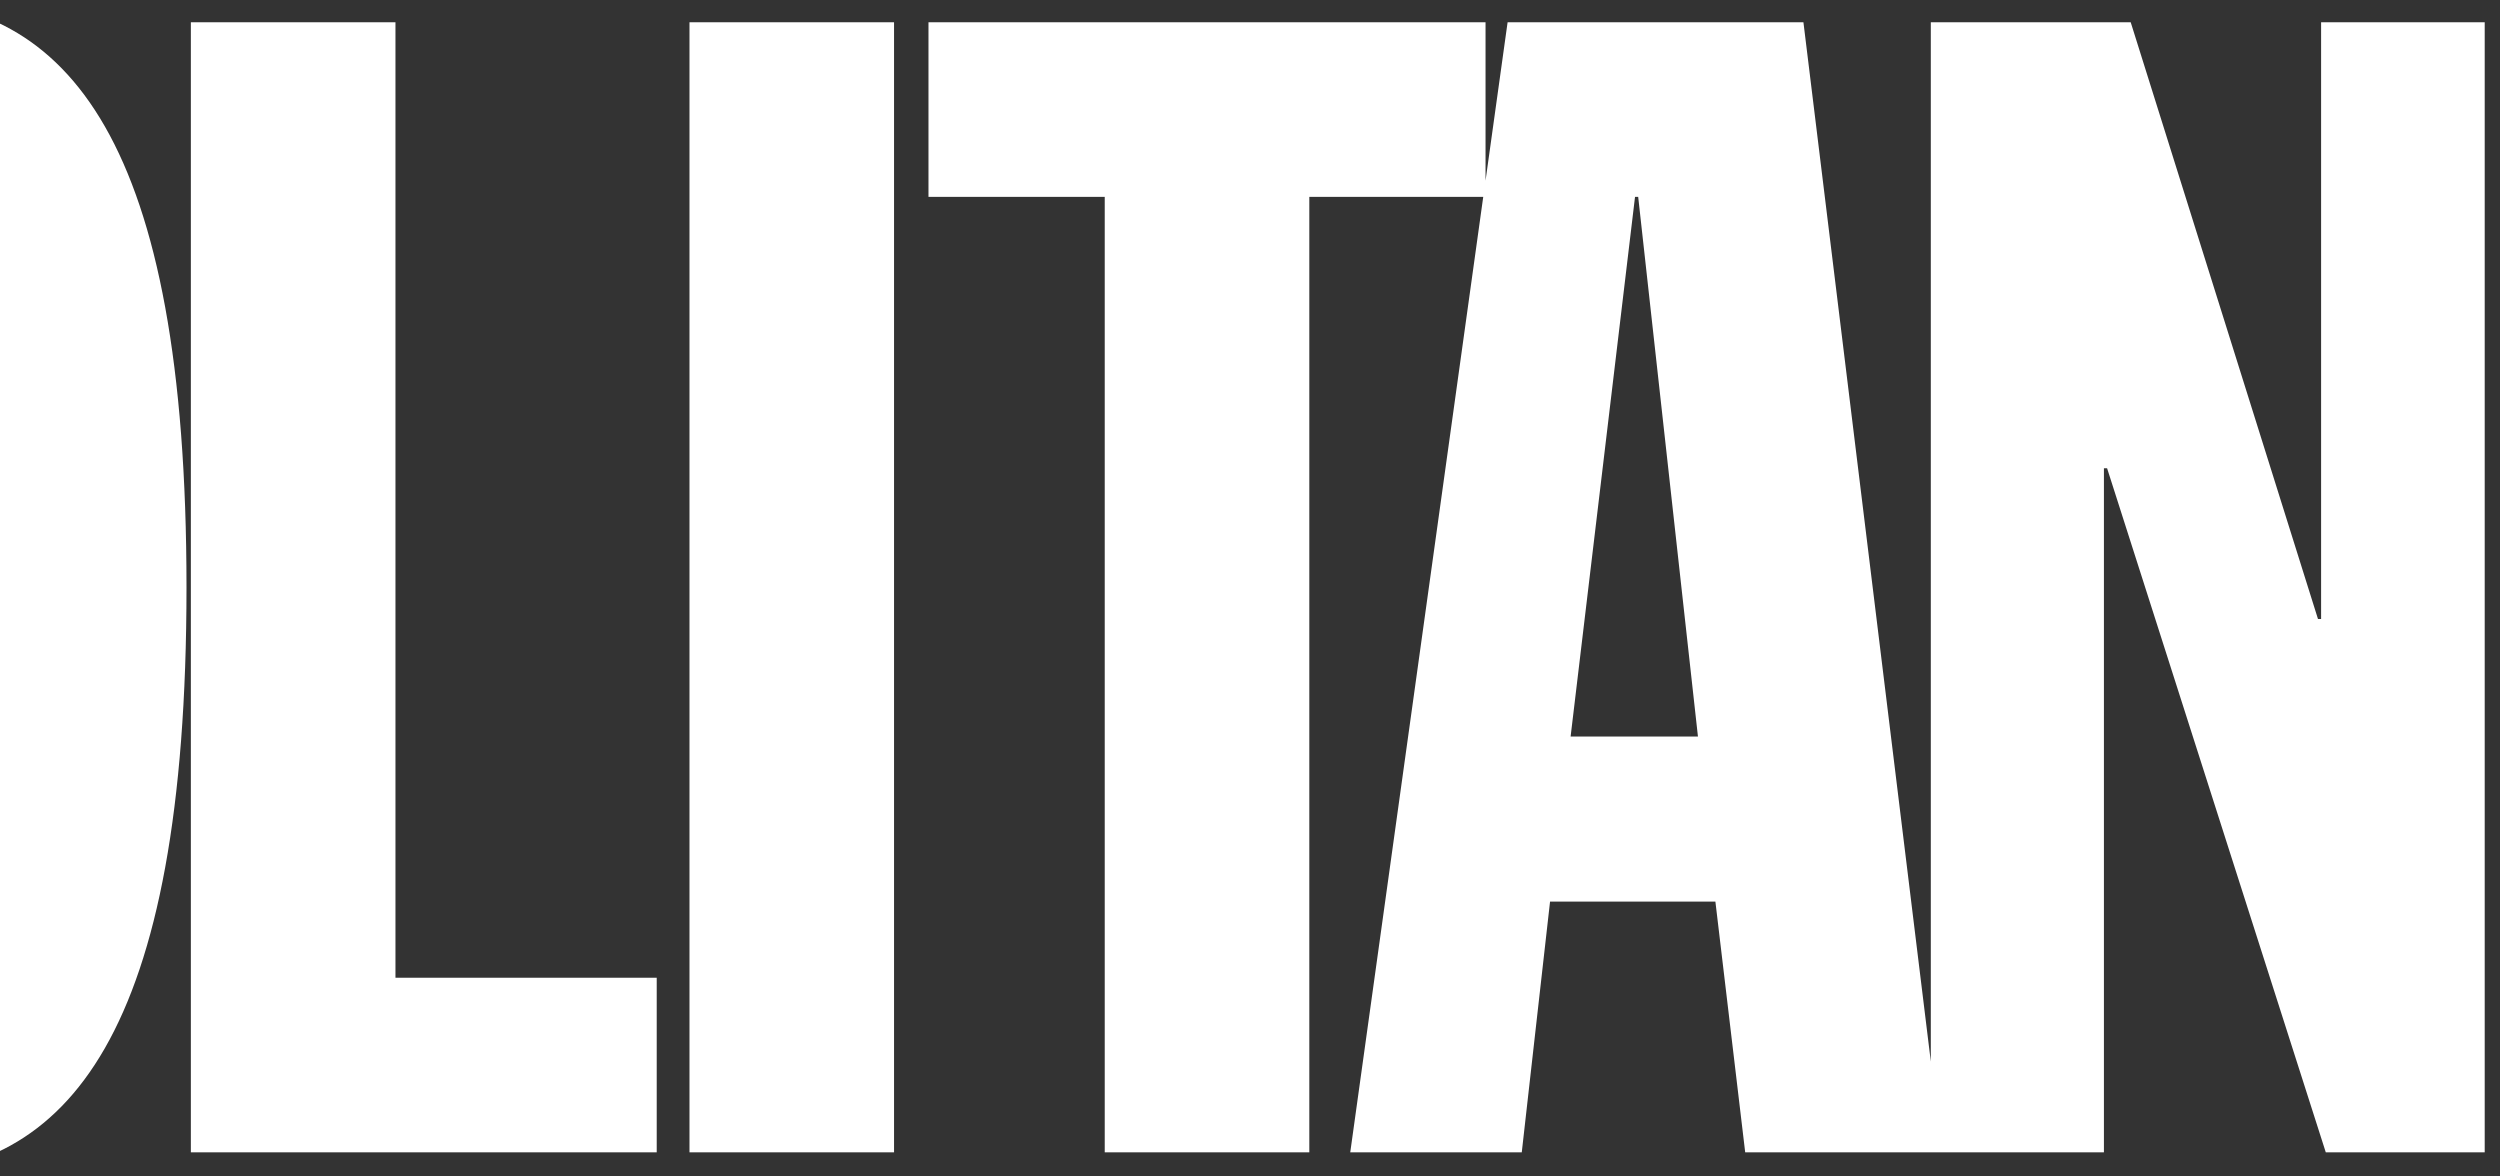 <svg width="102" height="48" viewBox="0 0 102 48" fill="none" xmlns="http://www.w3.org/2000/svg">
<rect x="0" y="0" width="102" height="48" fill="#333333" stroke="none"/>
<path d="M-149.121 0C-155.734 0 -161 6.347 -161 23.962C-161 39.113 -158.046 47.922 -149.121 47.922C-139.36 47.922 -138.205 38.208 -138.205 30.179L-145.268 29.854C-145.399 36.525 -146.039 40.796 -148.8 40.796C-151.368 40.796 -152.266 39.114 -152.266 23.963C-152.266 8.29 -150.536 7.123 -148.8 7.123C-146.746 7.123 -145.784 9.973 -145.784 17.617L-138.336 17.357C-138.336 8.939 -139.491 0 -149.121 0ZM-125.383 0.001C-132.764 0.001 -137.581 5.765 -137.581 23.963C-137.581 42.158 -132.764 47.923 -125.383 47.923C-118.001 47.923 -113.184 42.158 -113.184 23.963C-113.184 21.446 -113.28 19.174 -113.458 17.115C-110.585 26.786 -98.943 29.12 -98.943 36.33C-98.943 38.208 -99.906 40.796 -102.668 40.796C-106.264 40.796 -106.264 36.266 -106.264 33.675V33.674H-113.712C-113.712 40.023 -111.912 47.922 -102.987 47.922C-98.081 47.922 -94.683 45.517 -92.915 41.881V47.016H-86.75V13.212H-86.623L-81.036 47.016H-76.414L-70.763 13.212H-70.634V47.016H-63.187V24.847C-63.031 42.338 -58.255 47.923 -50.995 47.923C-44.343 47.923 -39.777 43.238 -38.937 29.005V47.016H-30.591V28.56H-27.251C-21.144 28.56 -17.848 25.175 -16.691 19.756C-16.754 21.08 -16.79 22.476 -16.79 23.963C-16.79 42.158 -11.974 47.923 -4.592 47.923C2.794 47.923 7.609 42.158 7.609 23.963C7.609 5.765 2.794 0.001 -4.592 0.001C-10.478 0.001 -14.73 3.675 -16.212 14.388C-16.317 4.652 -21.251 0.909 -30.591 0.909H-38.937V18.92C-39.777 4.685 -44.343 0.001 -50.995 0.001C-58.255 0.001 -63.031 5.585 -63.187 23.079V0.909H-74.038L-77.955 24.544H-78.082L-81.807 0.909H-92.915V11.114C-93.691 4.434 -96.722 0.001 -103.308 0.001C-110.296 0.001 -114.014 5.517 -114.092 12.342C-115.815 3.2 -119.887 0.001 -125.383 0.001V0.001ZM7.787 0.909V47.016H26.794V39.892H16.135V0.909H7.787ZM28.131 0.909V47.016H36.477V0.909H28.131ZM37.882 0.909V8.032H45.073V47.016H53.42V8.032H60.516L55.09 47.016H62.088L63.242 36.784H69.988L71.204 47.016H78.777H79.231H85.84V19.104H85.969L94.892 47.016H101.376V0.909H94.701V25.256H94.574L86.933 0.909H78.777V43.313L73.58 0.909H61.51L60.61 7.372V0.909H37.882ZM-125.383 7.123C-123.456 7.123 -122.302 9.131 -122.302 19.104V28.819C-122.302 38.791 -123.456 40.796 -125.383 40.796C-127.311 40.796 -128.466 38.791 -128.466 28.819V19.104C-128.466 9.131 -127.311 7.123 -125.383 7.123ZM-103.503 7.123C-100.164 7.123 -100.164 11.463 -100.164 14.054H-92.915V28.68C-96.68 20.64 -106.648 17.69 -106.648 11.334C-106.648 8.808 -105.492 7.123 -103.503 7.123ZM-50.995 7.123C-49.07 7.123 -47.914 9.131 -47.914 19.104V28.819C-47.914 38.791 -49.07 40.796 -50.995 40.796C-52.921 40.796 -54.077 38.791 -54.077 28.819V19.104C-54.077 9.131 -52.921 7.123 -50.995 7.123ZM-4.591 7.123C-2.662 7.123 -1.509 9.131 -1.509 19.104V28.819C-1.509 38.791 -2.662 40.796 -4.591 40.796C-6.516 40.796 -7.672 38.791 -7.672 28.819V19.104C-7.672 9.131 -6.516 7.123 -4.591 7.123ZM-30.523 8.032H-29.885C-27.123 8.032 -24.554 8.226 -24.554 14.896C-24.554 20.465 -26.417 21.826 -29.82 21.826H-30.523V8.032ZM66.709 8.032H66.838L69.276 30.05H64.081L66.709 8.032Z" fill="white"/>
</svg>
